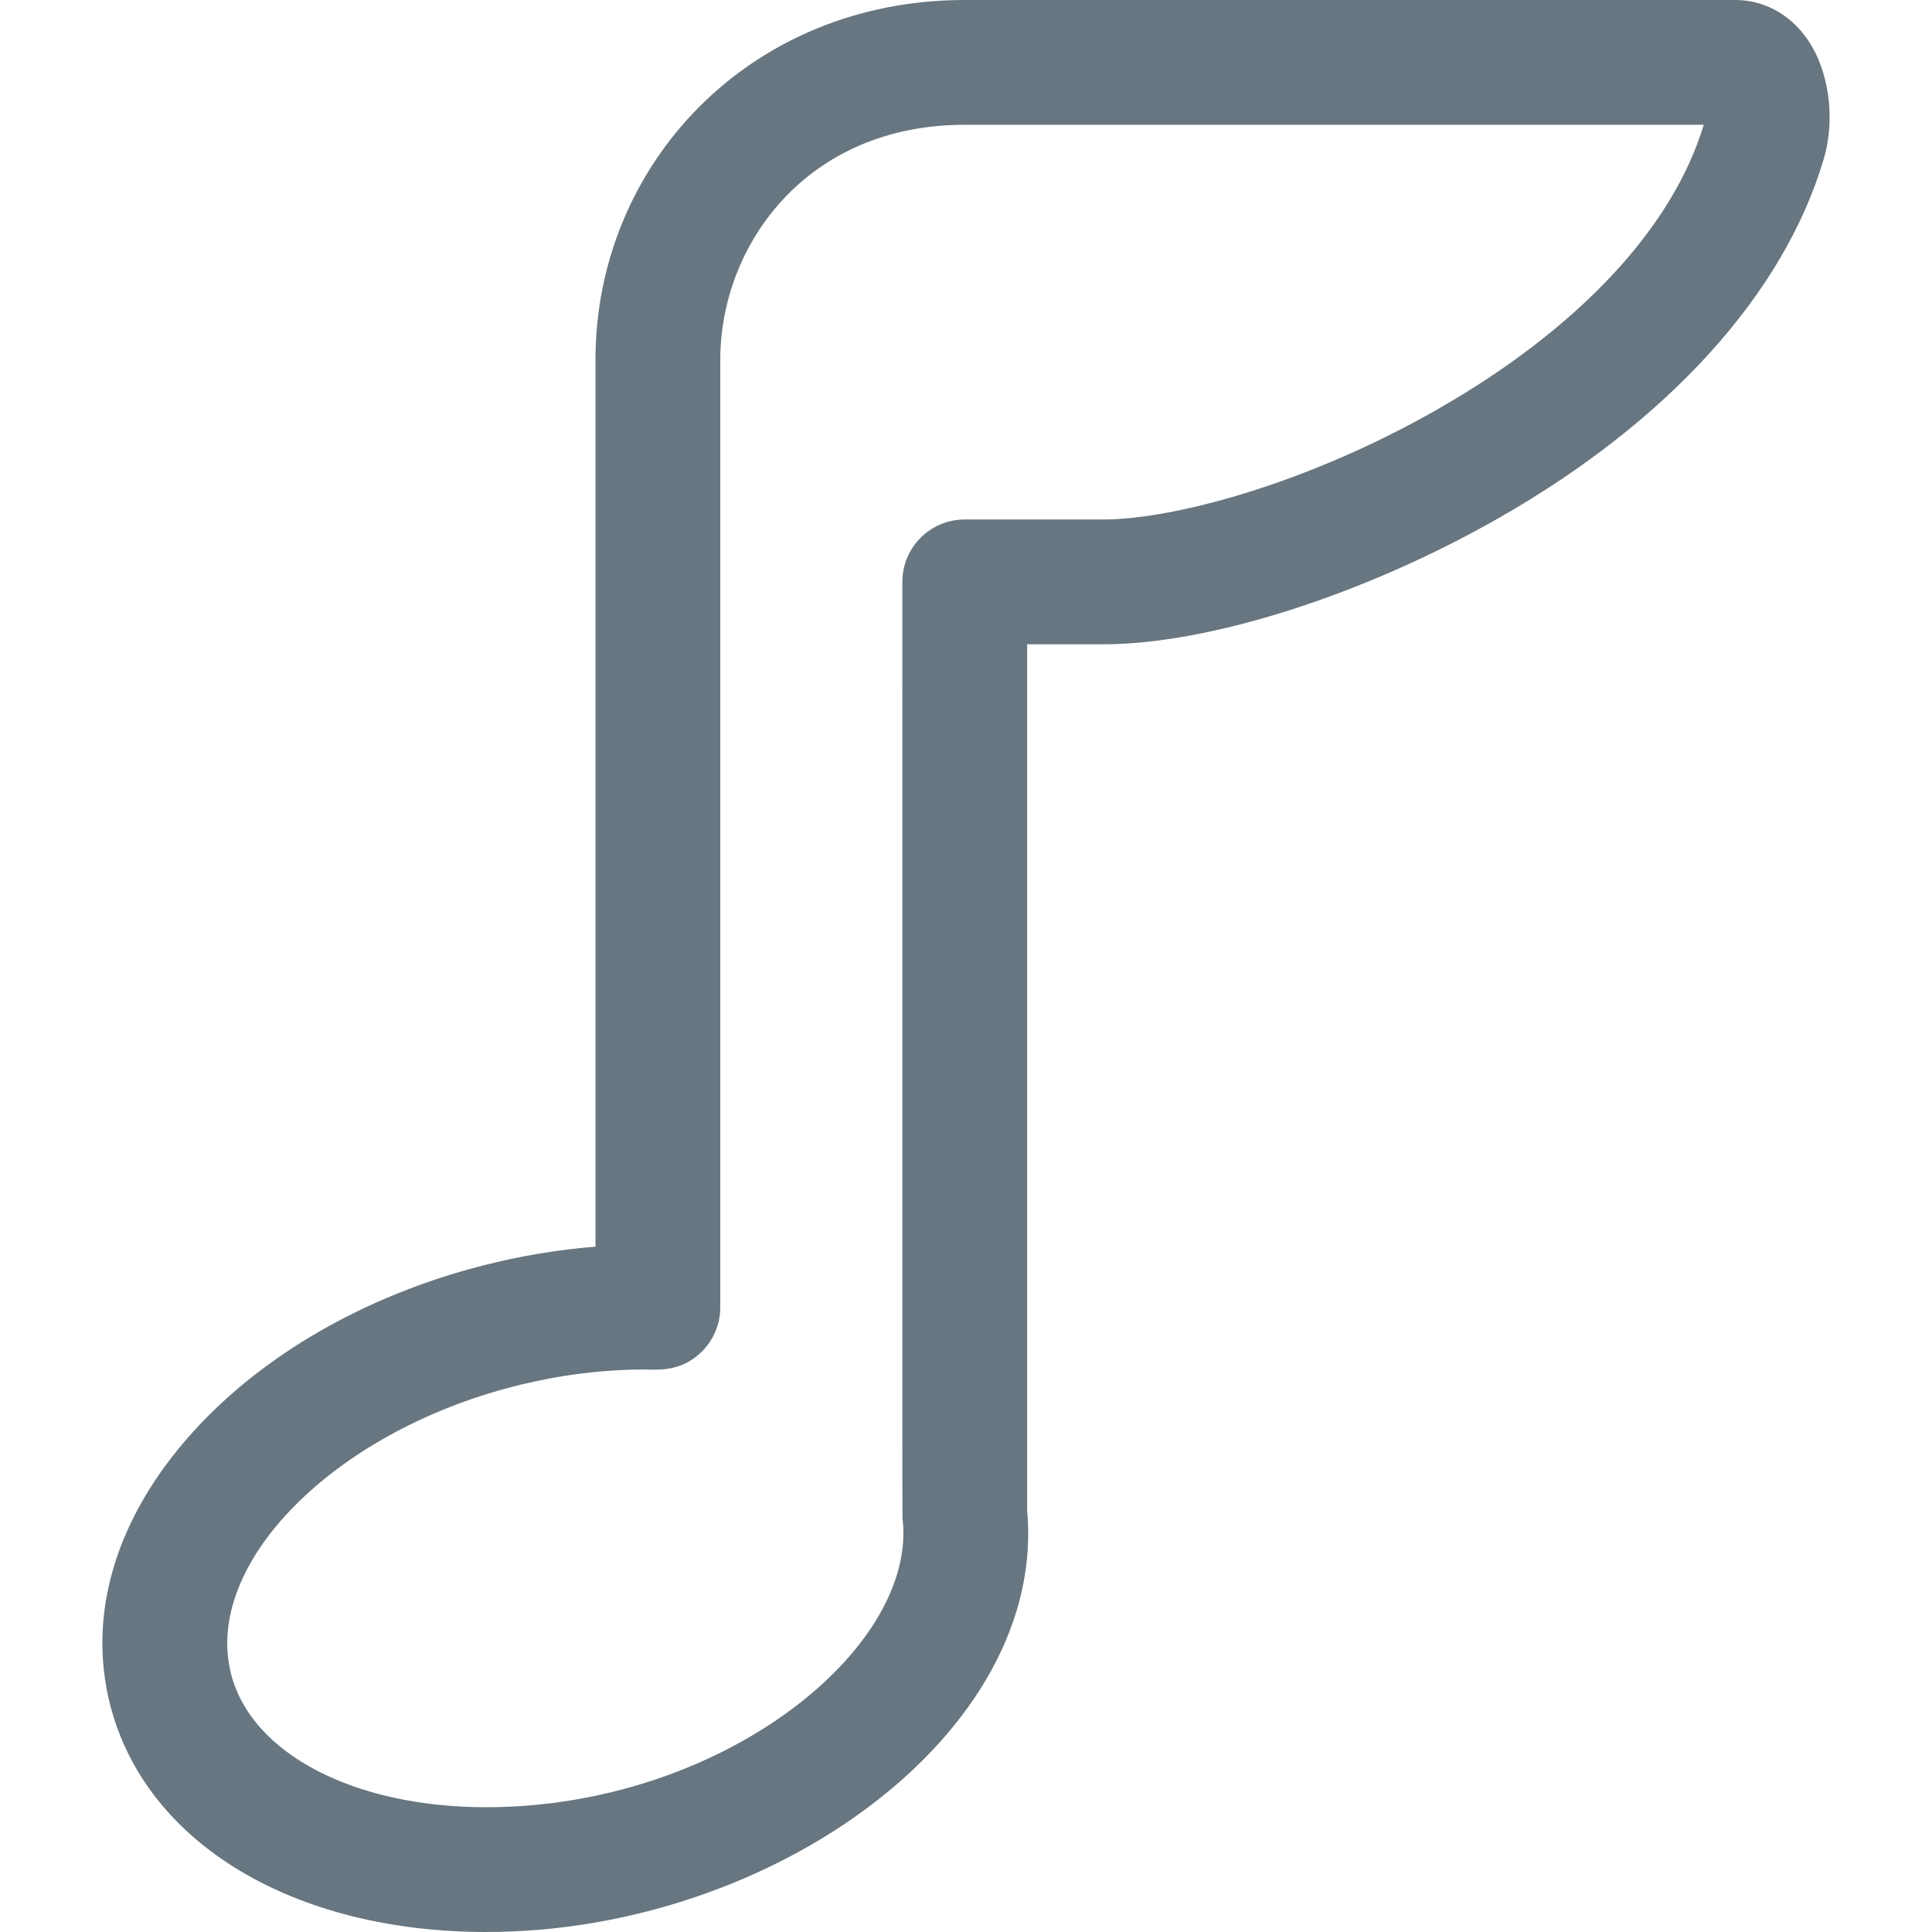 <?xml version="1.0" encoding="iso-8859-1"?>
<!-- Generator: Adobe Illustrator 19.0.0, SVG Export Plug-In . SVG Version: 6.00 Build 0)  -->
<svg version="1.1" id="Layer_1" fill="#677680" xmlns="http://www.w3.org/2000/svg" x="0px" y="0px"
     viewBox="0 0 512 512" style="enable-background:new 0 0 512 512;" xml:space="preserve">
<g>
	<g>
		<path d="M478.393,9.593C473.843,3.496,467.121,0,459.953,0H255.667c-57.201,0-97.852,43.791-97.852,95.296V330.38
			c-9.944,0.784-19.959,2.459-29.91,5.009c-31.06,7.958-58.381,23.678-76.928,44.265c-20.218,22.441-27.951,48.076-21.774,72.184
			C38.567,488.385,77.677,512,128.838,512c75.893,0,148.791-52.792,143.364-111.778V170.74h20.266
			c28.103,0,69.331-13.202,105.036-33.635c44.76-25.615,75.221-59.3,85.772-94.851C486.591,31.073,484.629,17.948,478.393,9.593z
			 M381.078,108.402c-35.138,20.108-70.565,29.267-88.61,29.267h-36.801c-9.131,0-16.534,7.403-16.534,16.534
			c0,261.525-0.048,247.264,0.094,248.585c3.672,34.438-48.252,76.142-110.389,76.142c-35.023,0-62.19-14.185-67.601-35.3
			c-7.431-29.006,26.857-63.904,74.877-76.208c11.622-2.977,23.294-4.487,34.691-4.487c3.423,0,9.53,0.769,15.09-4.656
			c3.19-3.111,4.989-7.379,4.989-11.835V95.296c0-30.167,22.704-62.227,64.783-62.227h195.838
			C443.317,60.345,418.316,87.092,381.078,108.402z"/>
	</g>
</g>
</svg>
